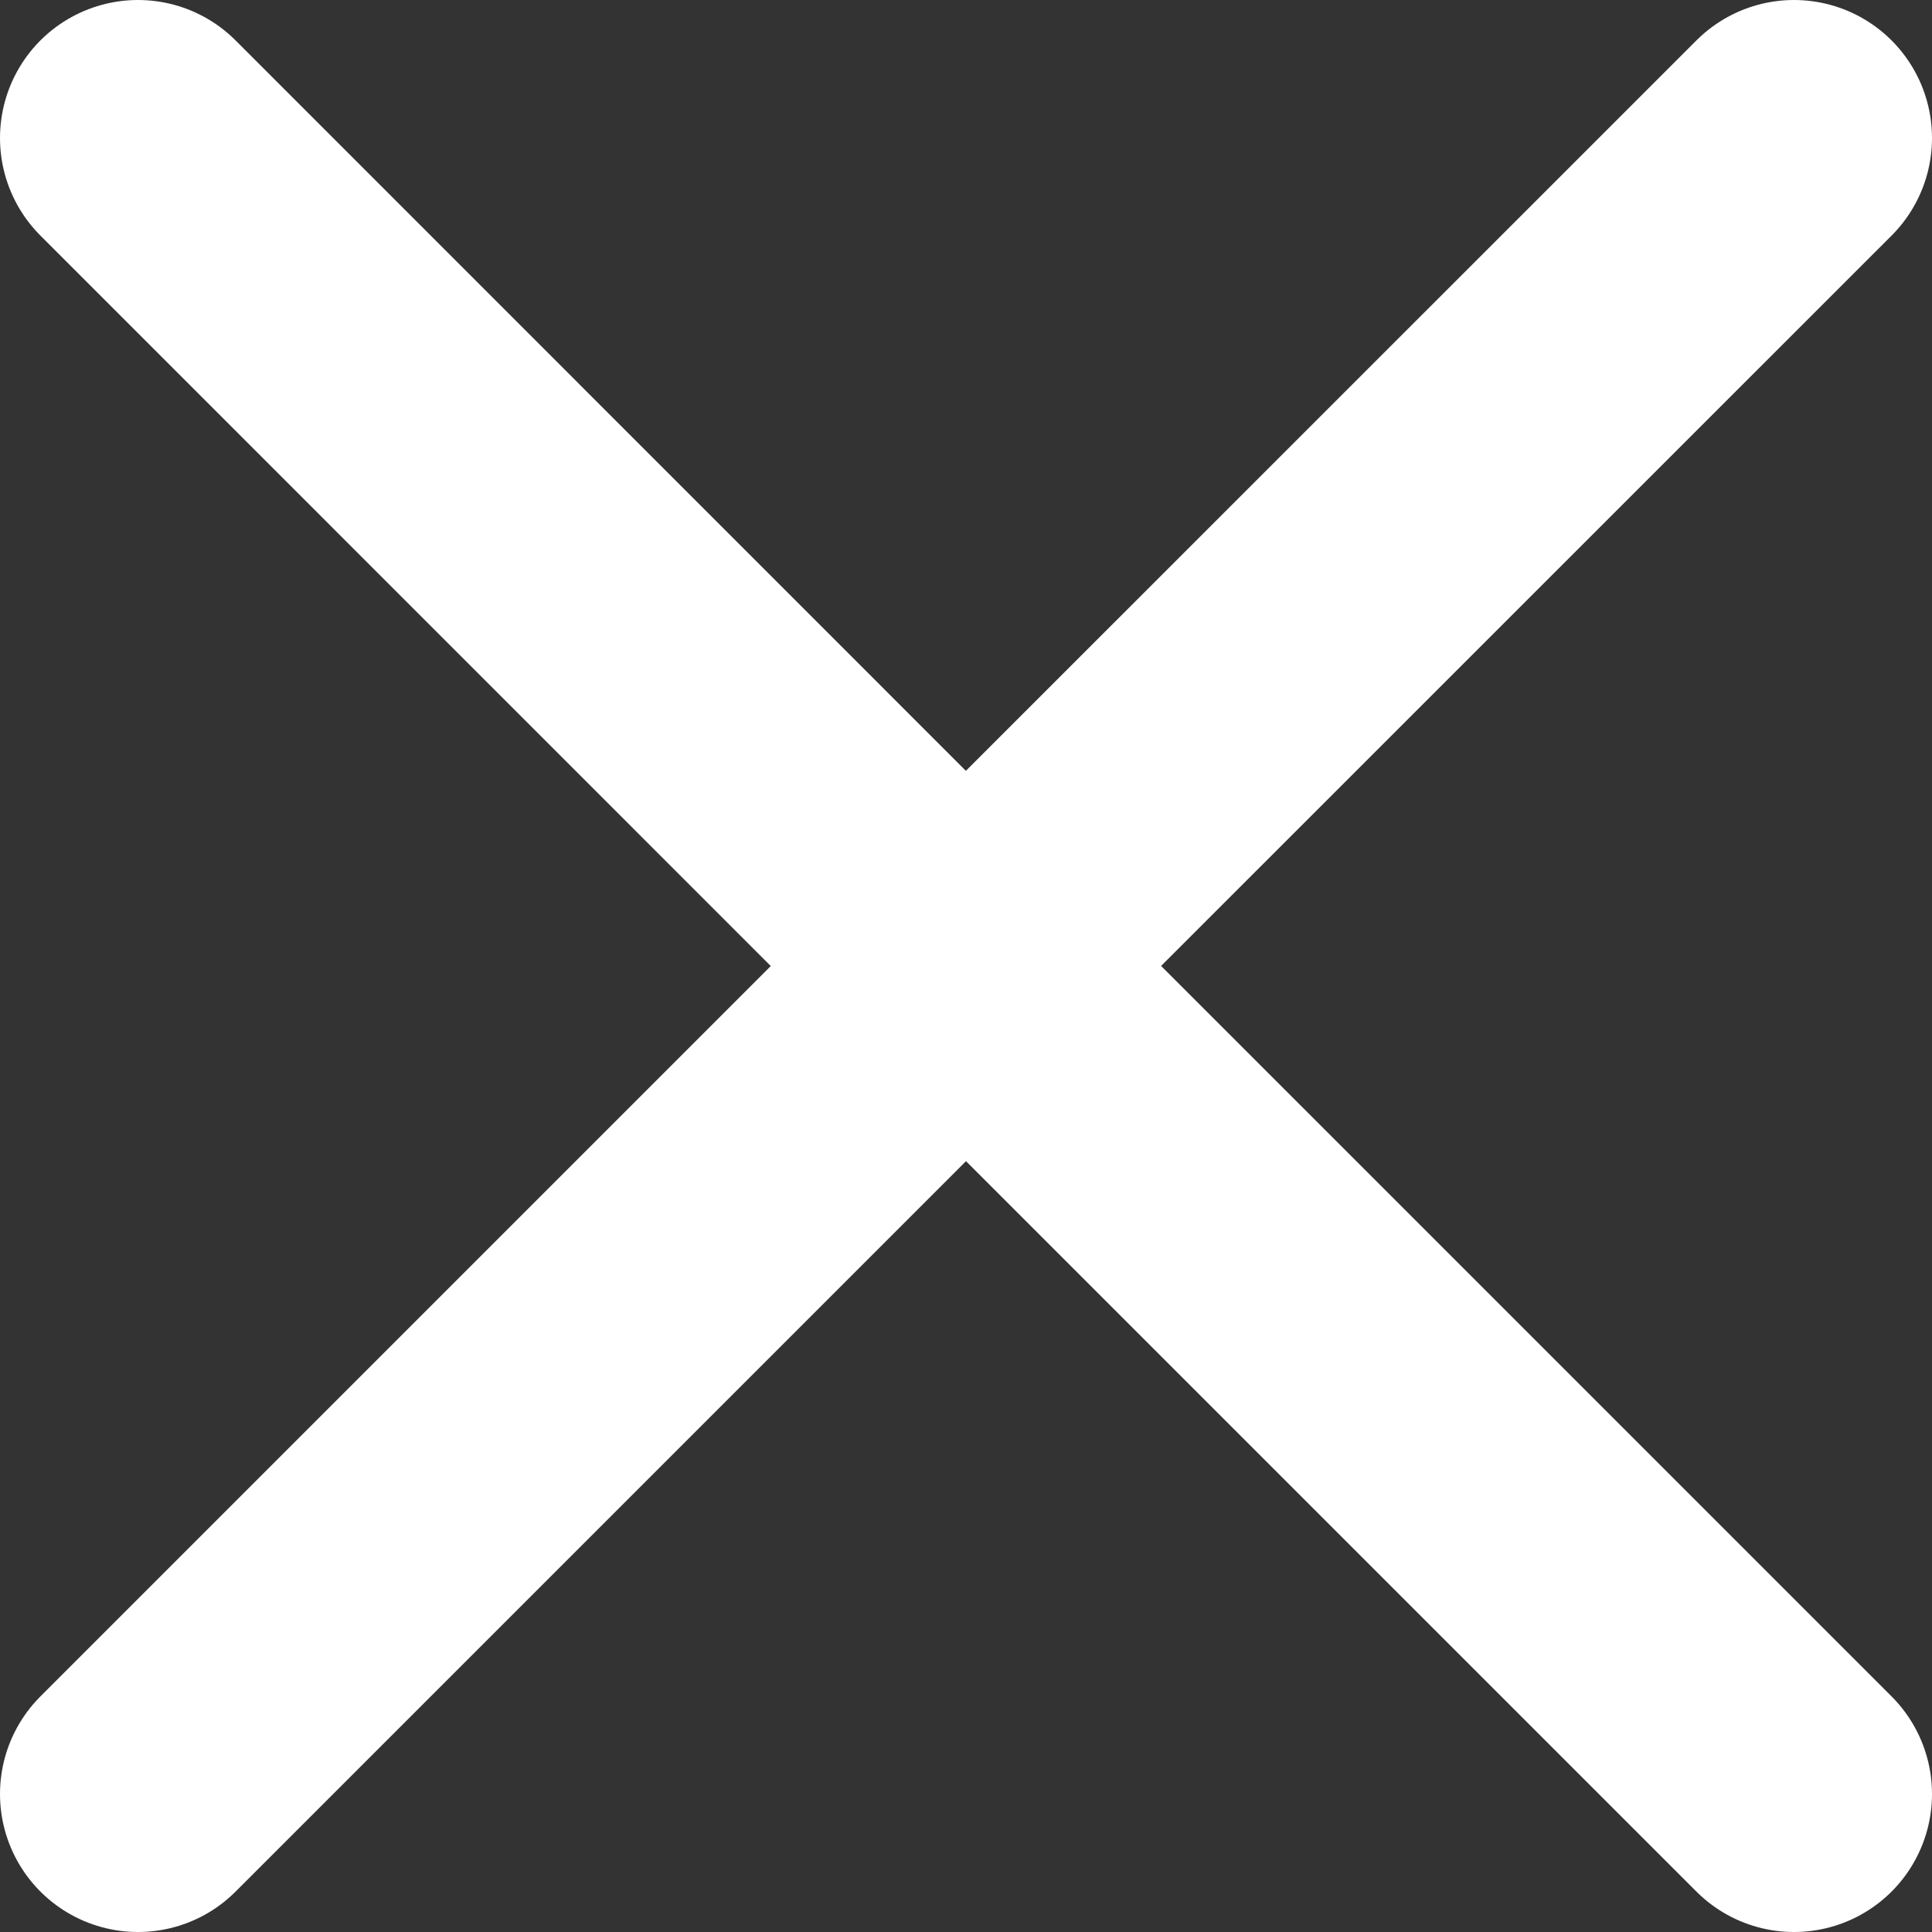 <svg width="14" height="14" viewBox="0 0 14 14" fill="none" xmlns="http://www.w3.org/2000/svg">
<rect x="0" y="0" width="14" height="14" fill="#333333" stroke="none"/>
<path d="M7 7L13 13M1 13L7 7L1 13ZM13 1L6.999 7L13 1ZM6.999 7L1 1L6.999 7Z" stroke="white" stroke-width="2" stroke-linecap="round" stroke-linejoin="round"/>
</svg>
